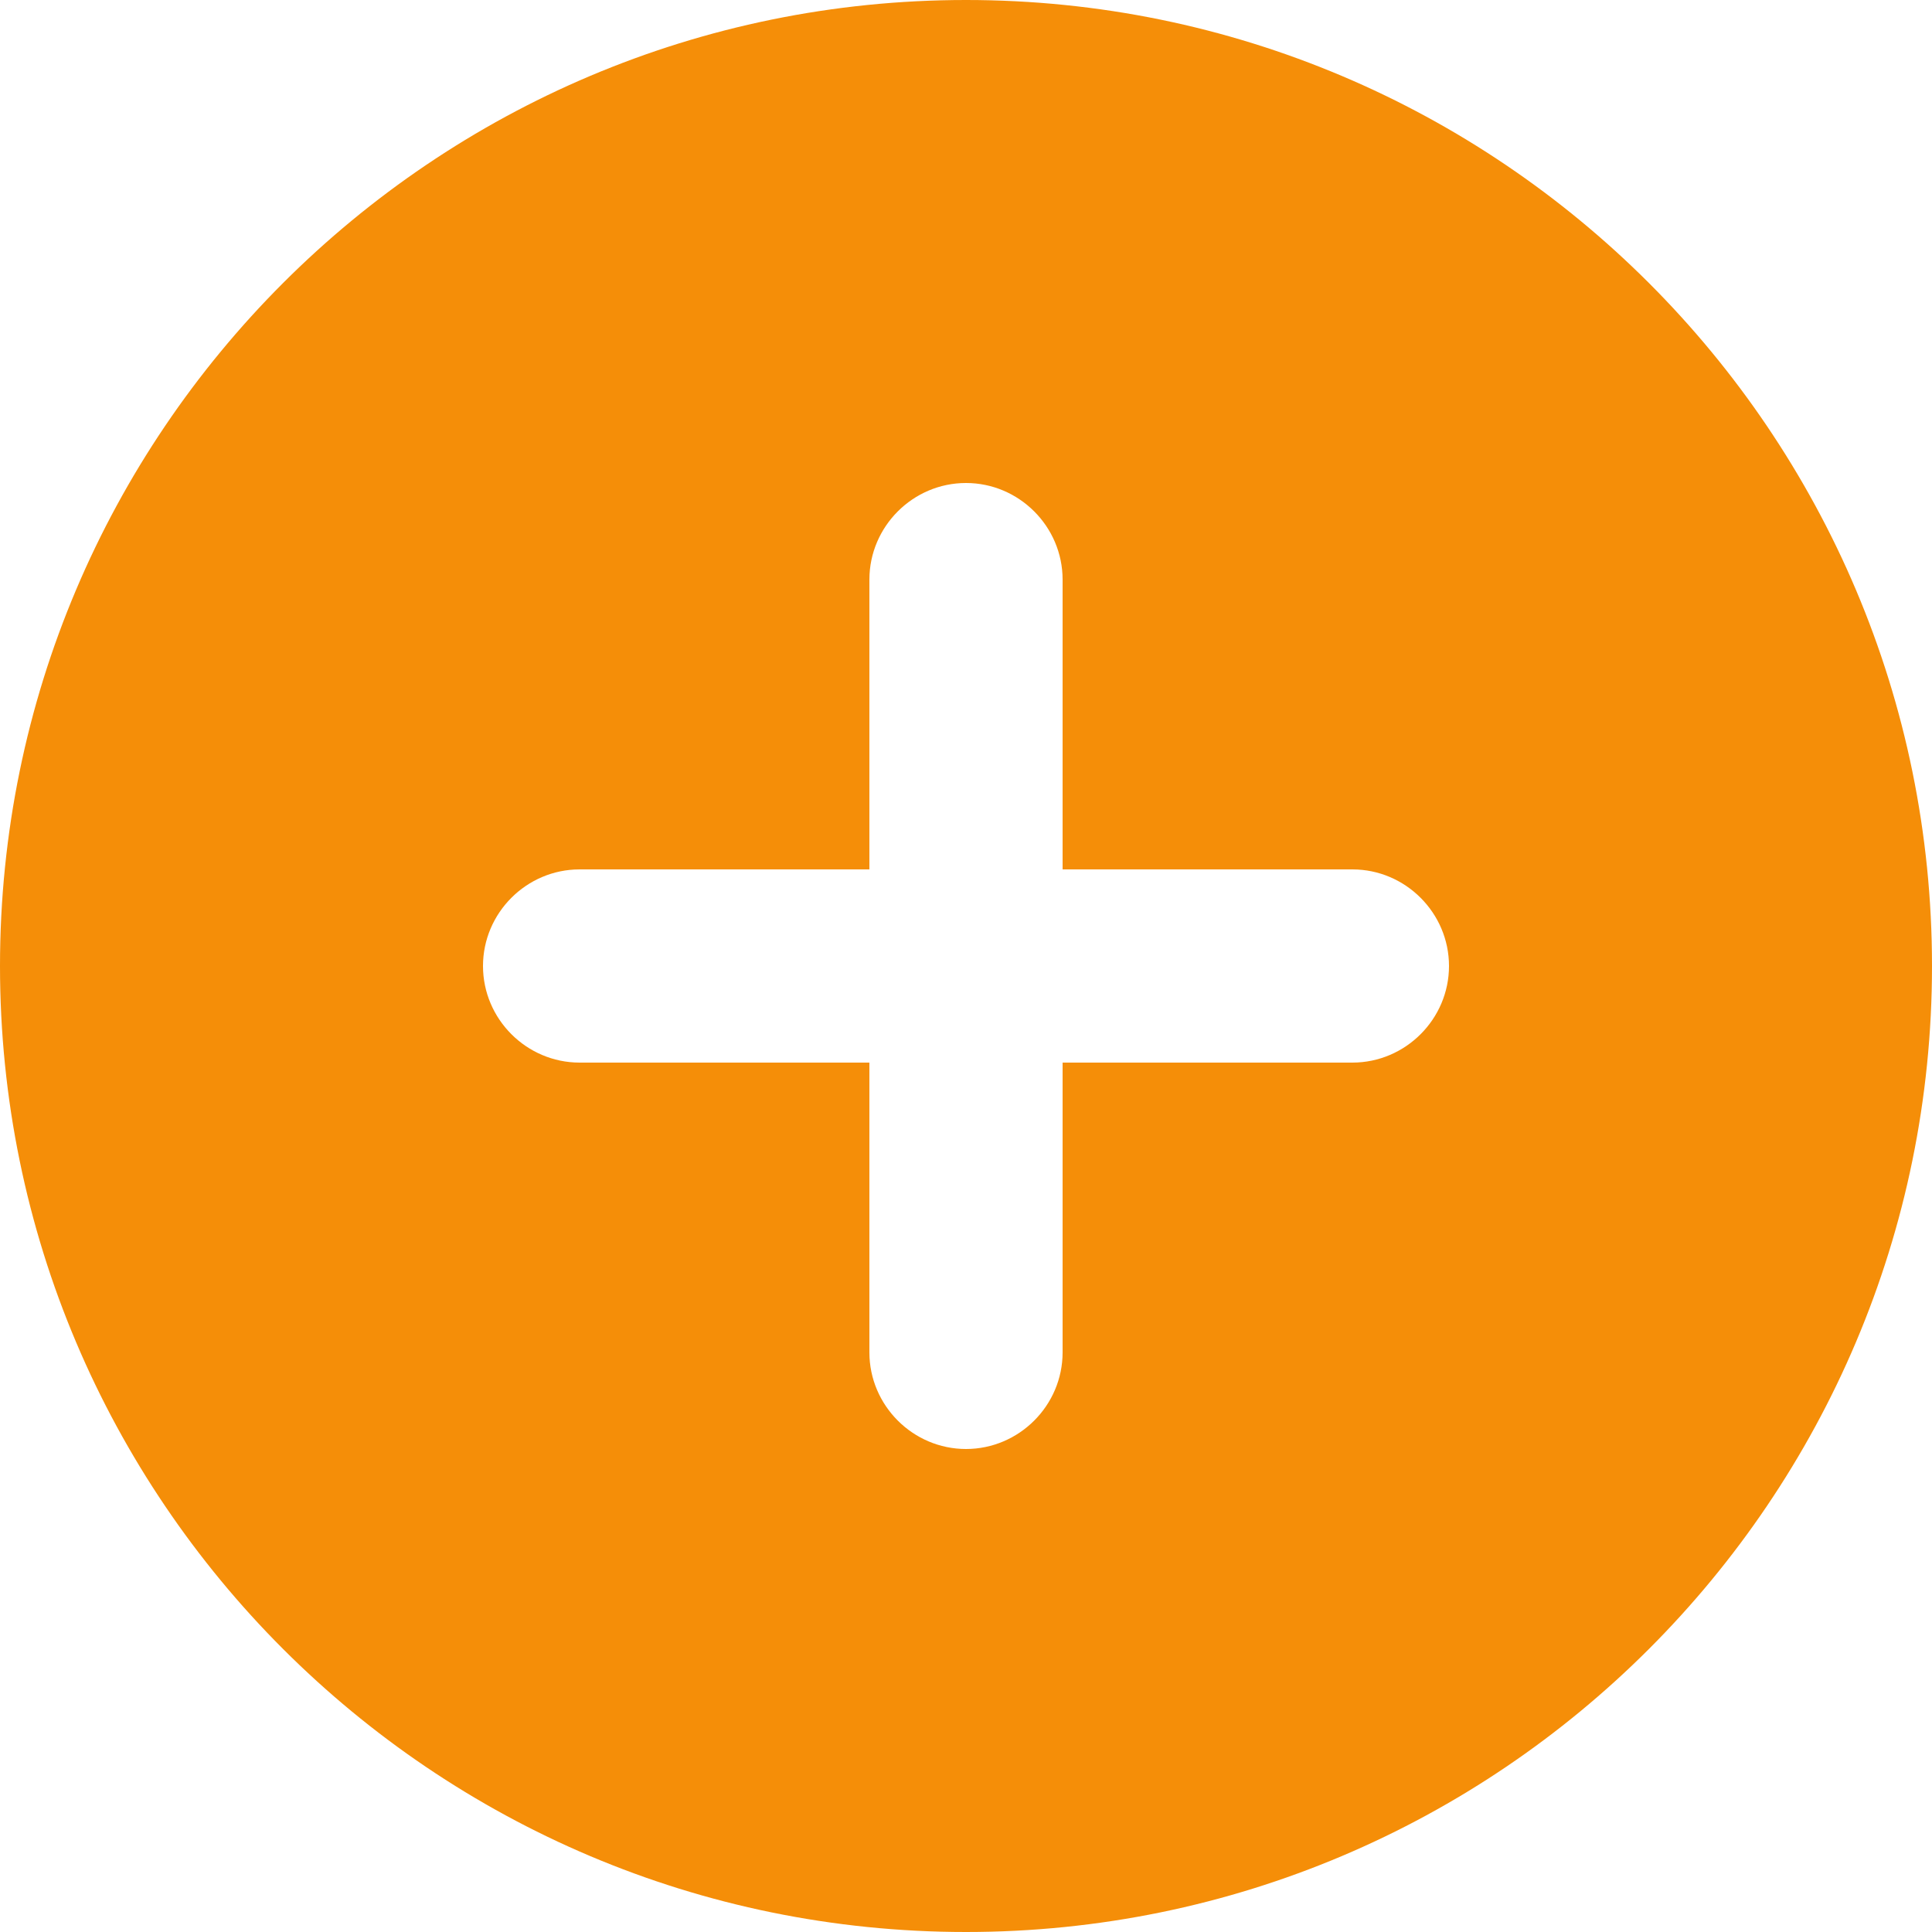 <svg width="17" height="17" viewBox="0 0 17 17" fill="none" xmlns="http://www.w3.org/2000/svg">
<path fill-rule="evenodd" clip-rule="evenodd" d="M0 8.5C0 3.808 3.808 0 8.5 0C13.192 0 17 3.808 17 8.5C17 13.192 13.192 17 8.5 17C3.808 17 0 13.192 0 8.5ZM9.35 9.35H11.9C12.367 9.35 12.75 8.967 12.75 8.5C12.75 8.033 12.367 7.65 11.9 7.65H9.35V5.1C9.35 4.633 8.967 4.25 8.5 4.25C8.033 4.25 7.65 4.633 7.65 5.1V7.65H5.1C4.633 7.65 4.25 8.033 4.25 8.5C4.25 8.967 4.633 9.35 5.1 9.35H7.65V11.9C7.65 12.367 8.033 12.75 8.5 12.75C8.967 12.75 9.35 12.367 9.35 11.9V9.35Z" fill="#F58E08"/>
</svg>
